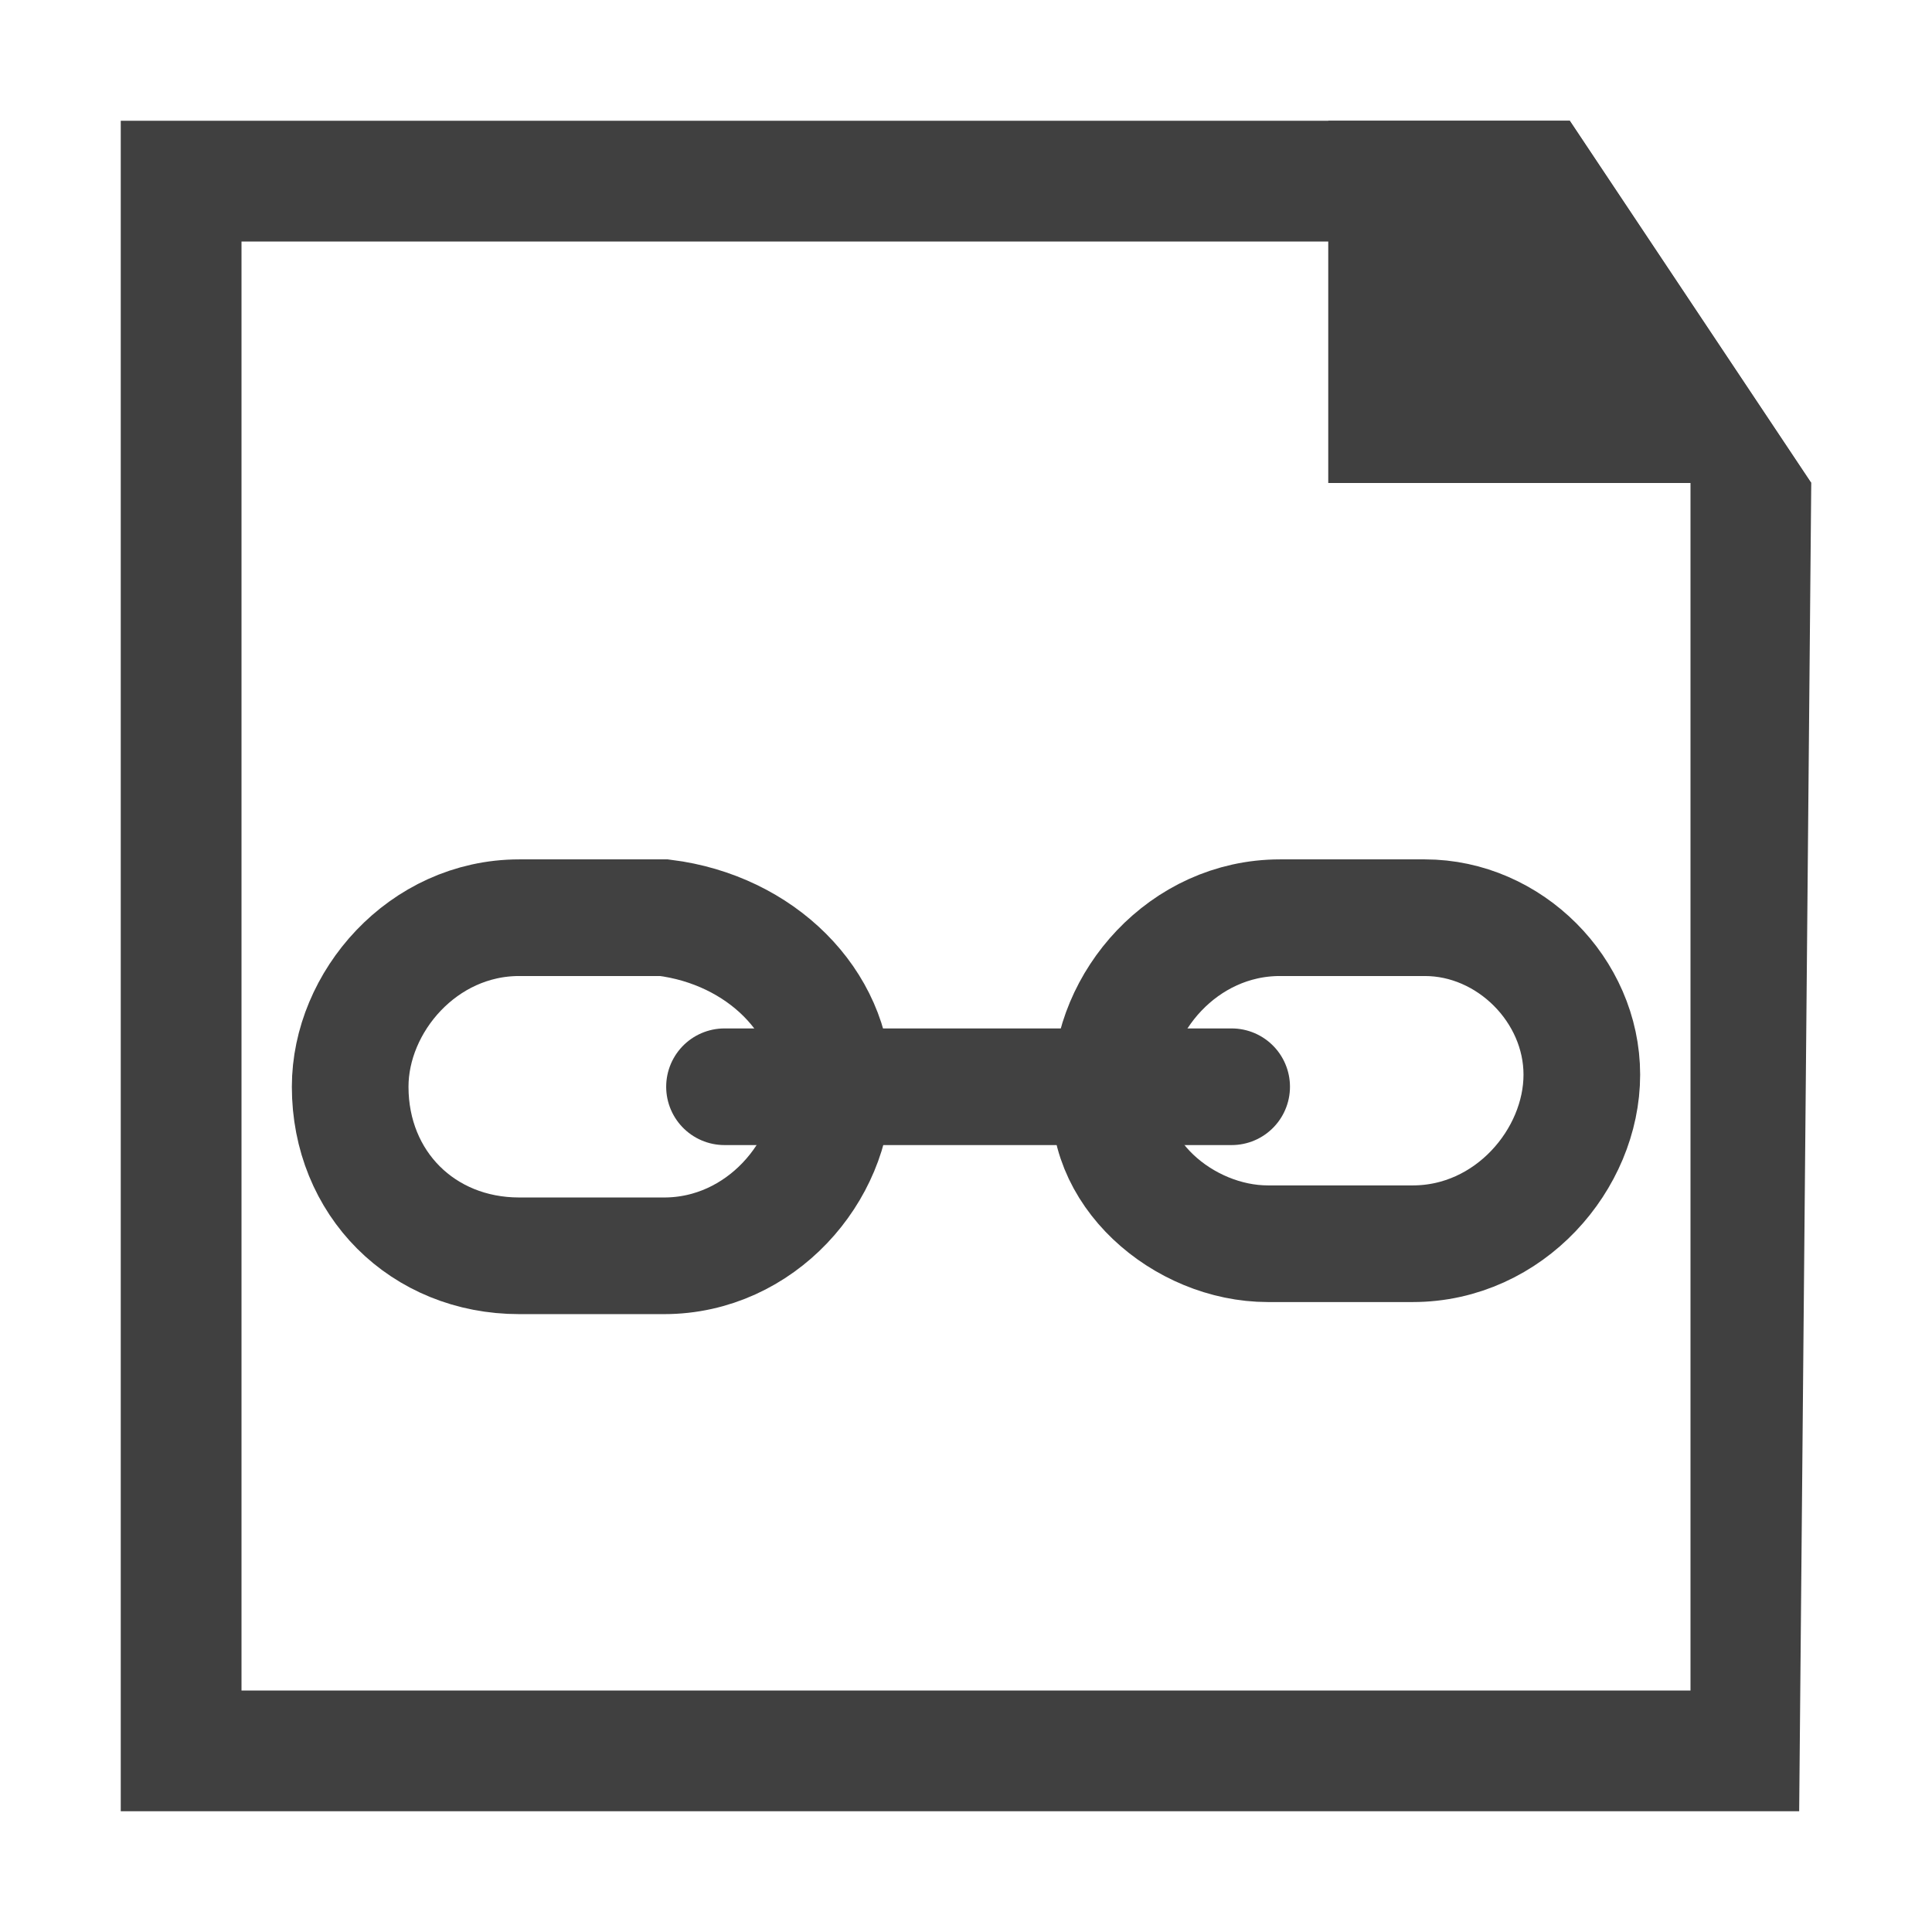 <?xml version="1.0" encoding="utf-8"?>
<!-- Generator: Adobe Illustrator 19.2.1, SVG Export Plug-In . SVG Version: 6.00 Build 0)  -->
<svg version="1.1" xmlns="http://www.w3.org/2000/svg" xmlns:xlink="http://www.w3.org/1999/xlink" x="0px" y="0px"
	 viewBox="0 0 16 16" style="enable-background:new 0 0 16 16;" xml:space="preserve">
<style type="text/css">
	.st0{fill:none;stroke:#414141;stroke-width:0.966;stroke-miterlimit:10;}
	.st1{fill:none;stroke:#414141;stroke-width:0.966;stroke-linecap:round;stroke-miterlimit:10;}
	.st2{fill:none;}
	.st3{fill:#404040;}
</style>
<g id="Layer_2">
</g>
<g id="Layer_1">
	<path class="st0" d="M13.1,8.9L13.1,8.9c0,0.7-0.6,1.4-1.4,1.4l-1.2,0c-0.7,0-1.4-0.6-1.3-1.3l0,0c0-0.7,0.6-1.4,1.4-1.4l1.2,0
		C12.5,7.6,13.1,8.2,13.1,8.9z"/>
	<path class="st0" d="M6.9,9L6.9,9c0,0.7-0.6,1.4-1.4,1.4l-1.2,0c-0.8,0-1.4-0.6-1.4-1.4l0,0c0-0.7,0.6-1.4,1.4-1.4l1.2,0
		C6.3,7.7,6.9,8.3,6.9,9z"/>
	<line class="st1" x1="6" y1="9" x2="10.2" y2="9"/>
	<polyline class="st2" points="16,0 16,16 0,16 	"/>
	<path class="st3" d="M12,2l2,2v10H2V2H12 M13,1C5.9,1,1.6,1,1,1v14l13.9,0L15,4L13,1L13,1z"/>
	<path class="st3" d="M15,4h-4V1l2,0L15,4z"/>
</g>
</svg>
